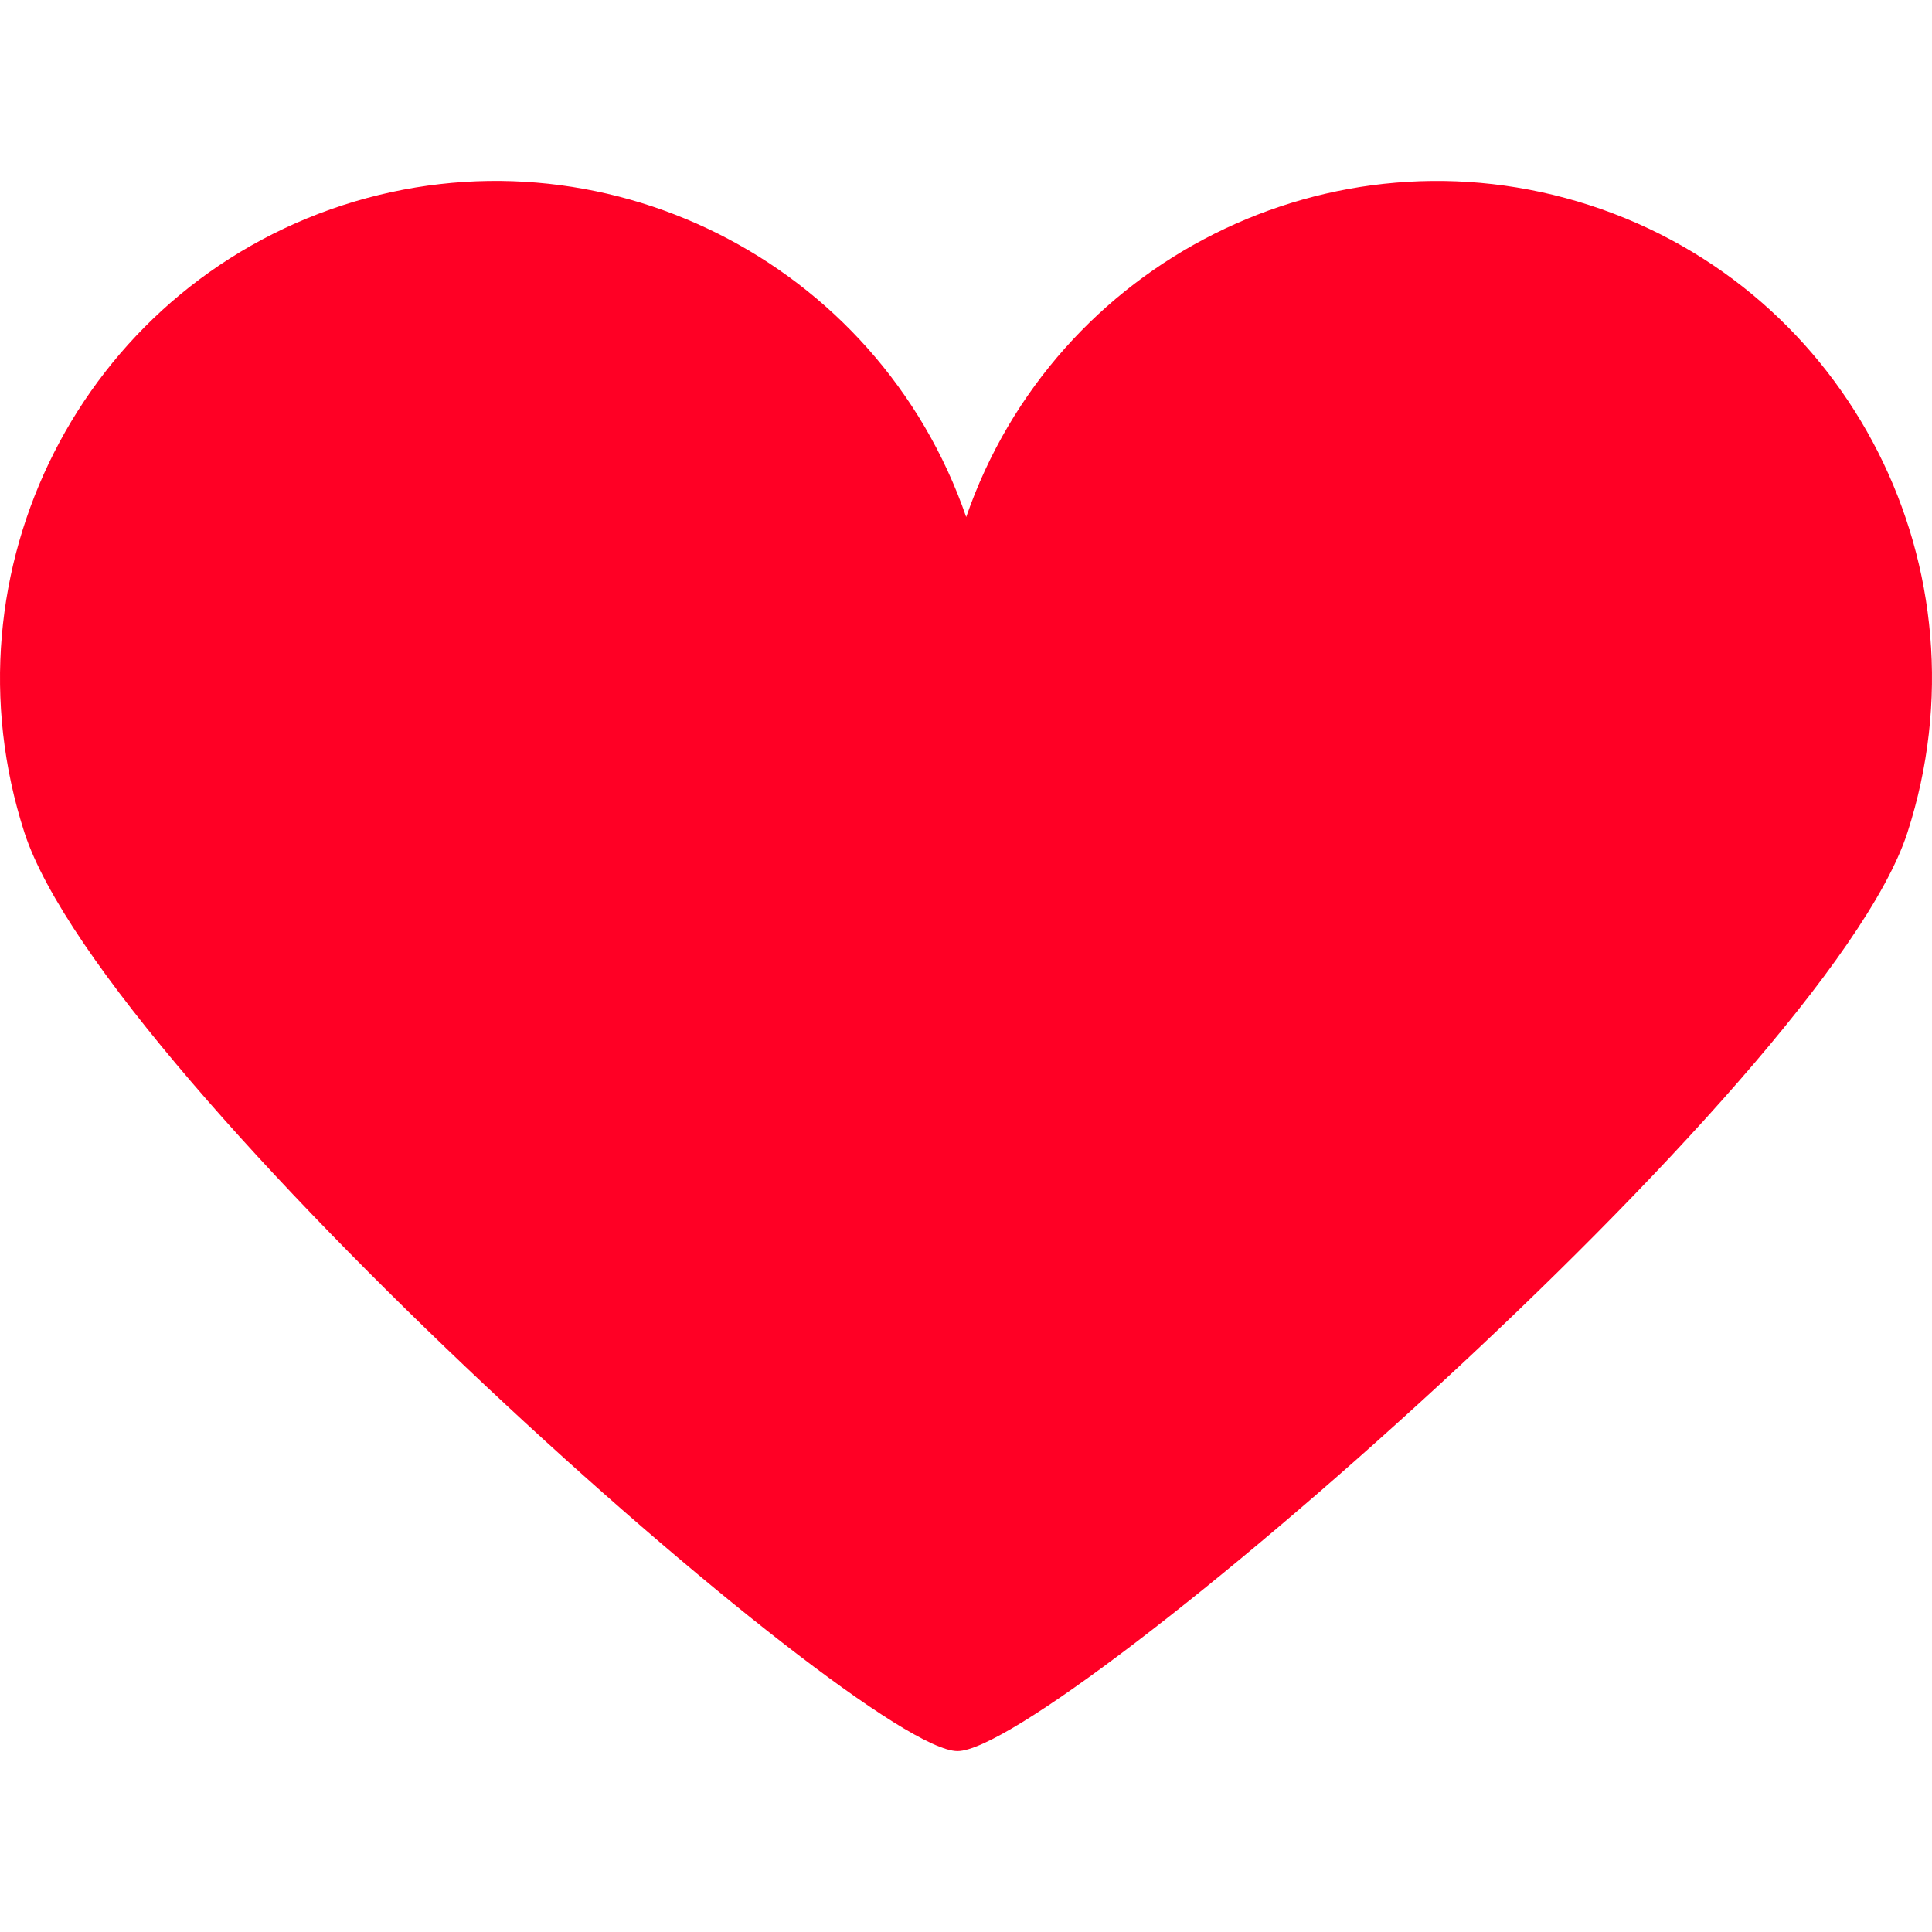 <svg version="1.1" id="Capa_1" xmlns="http://www.w3.org/2000/svg"
    xmlns:xlink="http://www.w3.org/1999/xlink" x="0px"
    y="0px" width="28px" height="28px"
    viewBox="0 0 544.582 544.582"
    style="enable-background:new 0 0 544.582 544.582;"
    xml:space="preserve">
                                    <g>
                                        <path fill="#ff0025" color="#ff0025"
                                            d="M448.069,57.839c-72.675-23.562-150.781,15.759-175.721,87.898C247.41,73.522,169.303,34.277,96.628,57.839C23.111,81.784-16.975,160.885,6.894,234.708c22.95,70.38,235.773,258.876,263.006,258.876c27.234,0,244.801-188.267,267.751-258.876C561.595,160.732,521.509,81.631,448.069,57.839z"/>
                                    </g>
                                    <g></g>
                                    <g></g>
                                    <g></g>
                                    <g></g>
                                    <g></g>
                                    <g></g>
                                    <g></g>
                                    <g></g>
                                    <g></g>
                                    <g></g>
                                    <g></g>
                                    <g></g>
                                    <g></g>
                                    <g></g>
                                    <g></g>
                                </svg>
